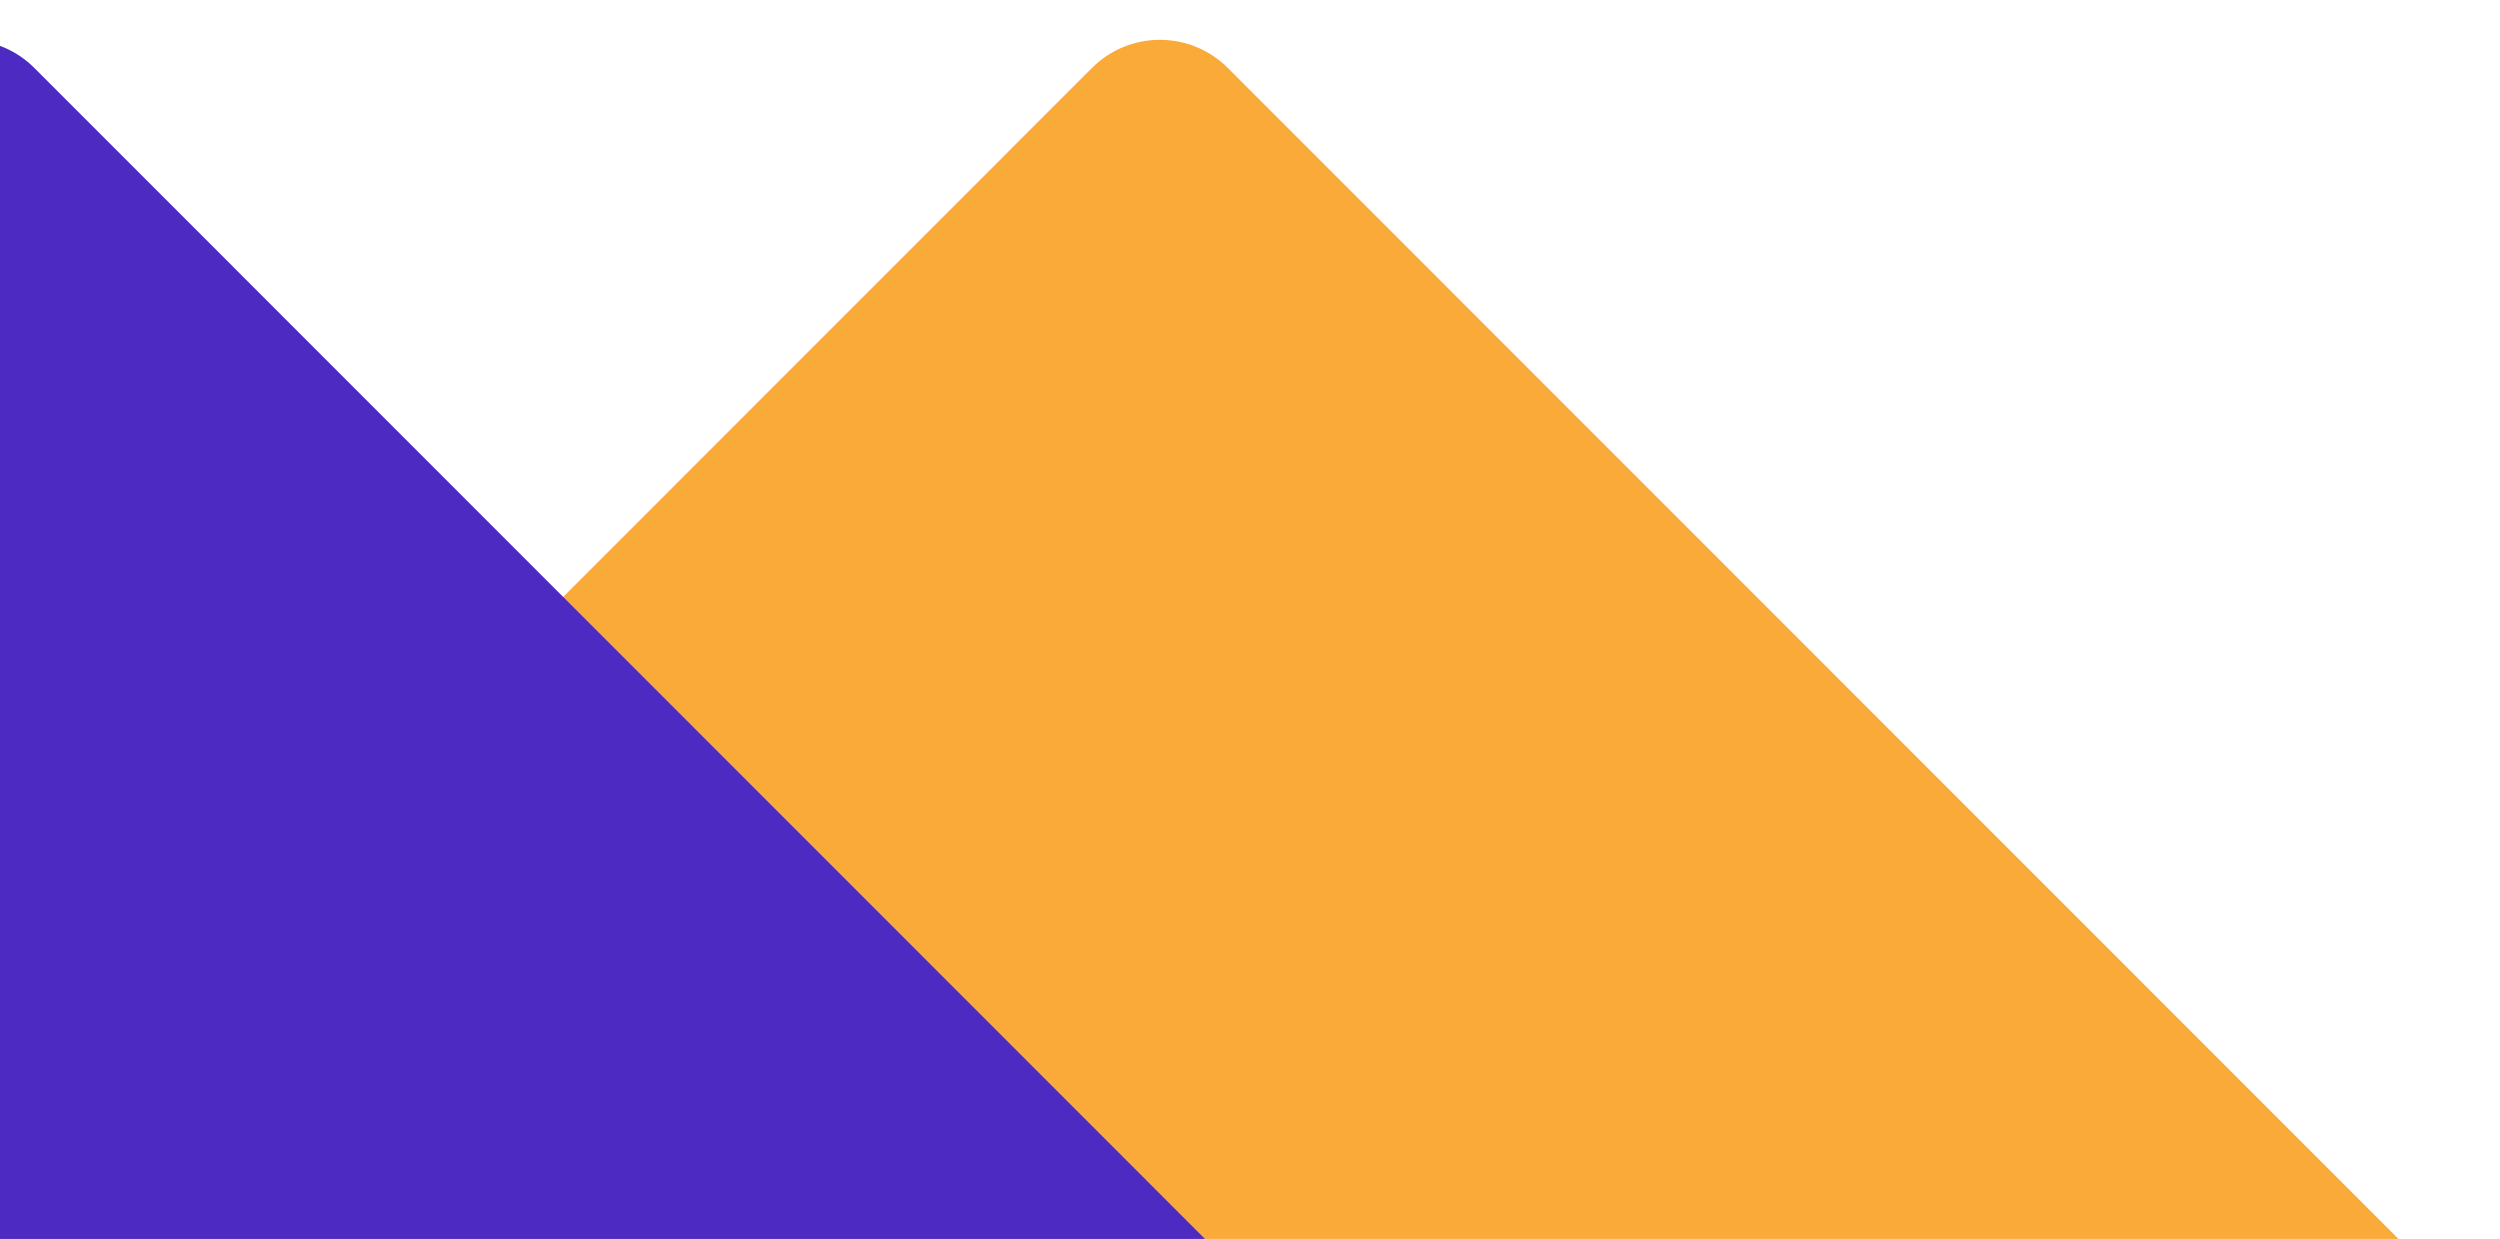 <svg width="113" height="56" viewBox="0 0 113 56" fill="none" xmlns="http://www.w3.org/2000/svg">
<path d="M49.356 3.072L-4.984 57.428C-6.68 59.125 -6.68 61.875 -4.984 63.572L49.356 117.928C51.052 119.624 53.802 119.624 55.498 117.928L109.838 63.572C111.534 61.875 111.534 59.125 109.838 57.428L55.498 3.072C53.802 1.376 51.052 1.376 49.356 3.072Z" fill="#FAAA38"/>
<path d="M-4.589 3.073L-58.929 57.428C-60.625 59.125 -60.625 61.876 -58.929 63.573L-4.589 117.928C-2.893 119.625 -0.143 119.625 1.554 117.928L55.893 63.573C57.59 61.876 57.59 59.125 55.893 57.428L1.554 3.073C-0.143 1.376 -2.893 1.376 -4.589 3.073Z" fill="#4D2BC2"/>
</svg>
